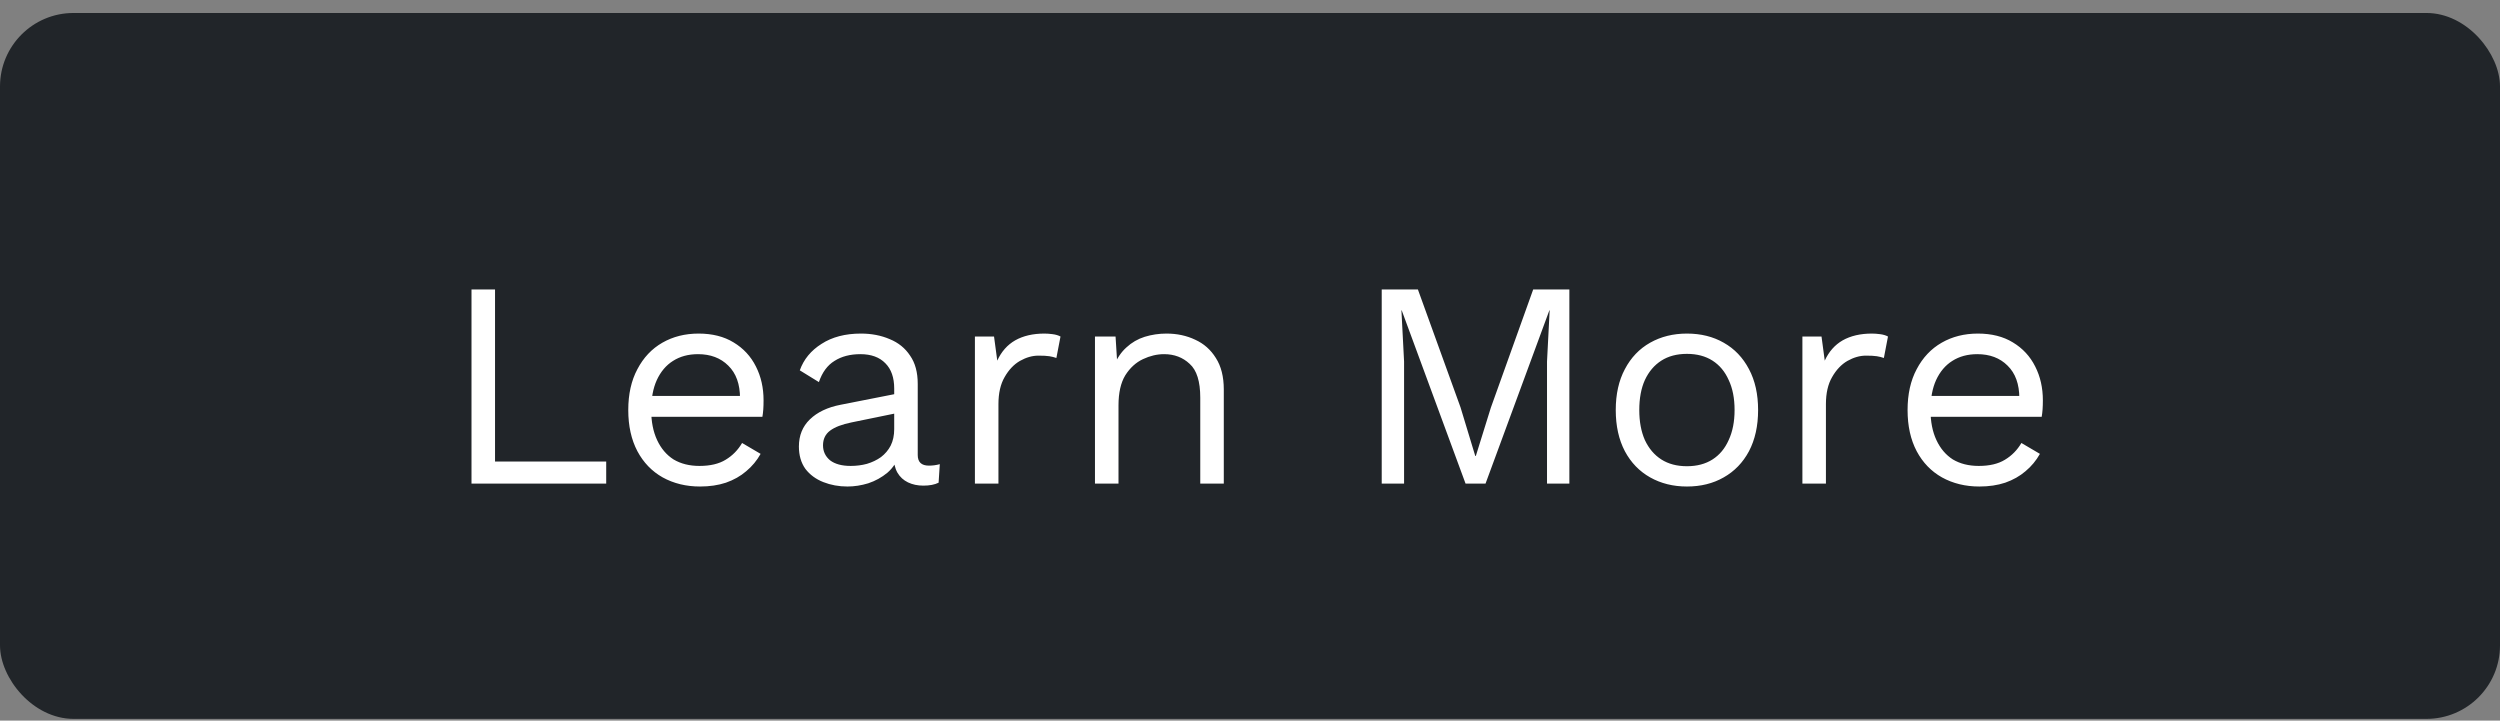 <svg width="170" height="49" viewBox="0 0 170 49" fill="none" xmlns="http://www.w3.org/2000/svg">
<rect x="0" y="0" width="170" height="49" fill="#808080" stroke="none"/>
<rect y="0.883" width="170" height="48" rx="5" fill="#212529"/>
<path d="M33.662 31.383H41.222V32.883H32.062V19.683H33.662V31.383ZM47.602 33.083C46.656 33.083 45.809 32.876 45.062 32.463C44.329 32.05 43.756 31.456 43.343 30.683C42.929 29.896 42.722 28.963 42.722 27.883C42.722 26.803 42.929 25.876 43.343 25.103C43.756 24.316 44.322 23.716 45.042 23.303C45.763 22.89 46.583 22.683 47.502 22.683C48.436 22.683 49.229 22.883 49.883 23.283C50.549 23.683 51.056 24.23 51.403 24.923C51.749 25.603 51.922 26.37 51.922 27.223C51.922 27.45 51.916 27.656 51.903 27.843C51.889 28.03 51.869 28.196 51.843 28.343H43.763V26.923H51.142L50.322 27.083C50.322 26.123 50.056 25.383 49.523 24.863C49.002 24.343 48.316 24.083 47.462 24.083C46.809 24.083 46.242 24.236 45.763 24.543C45.296 24.836 44.929 25.27 44.663 25.843C44.409 26.403 44.282 27.083 44.282 27.883C44.282 28.67 44.416 29.35 44.682 29.923C44.949 30.496 45.322 30.936 45.803 31.243C46.296 31.536 46.883 31.683 47.562 31.683C48.296 31.683 48.889 31.543 49.343 31.263C49.809 30.983 50.182 30.603 50.462 30.123L51.722 30.863C51.469 31.316 51.142 31.71 50.742 32.043C50.356 32.376 49.896 32.636 49.362 32.823C48.843 32.996 48.256 33.083 47.602 33.083ZM60.806 26.423C60.806 25.676 60.605 25.103 60.206 24.703C59.806 24.29 59.239 24.083 58.505 24.083C57.812 24.083 57.225 24.236 56.745 24.543C56.266 24.836 55.912 25.316 55.685 25.983L54.386 25.183C54.652 24.436 55.145 23.836 55.865 23.383C56.586 22.916 57.479 22.683 58.545 22.683C59.266 22.683 59.919 22.81 60.505 23.063C61.092 23.303 61.552 23.676 61.886 24.183C62.232 24.676 62.406 25.316 62.406 26.103V30.943C62.406 31.423 62.659 31.663 63.166 31.663C63.419 31.663 63.666 31.63 63.906 31.563L63.825 32.823C63.559 32.956 63.212 33.023 62.785 33.023C62.399 33.023 62.052 32.95 61.745 32.803C61.439 32.656 61.199 32.436 61.026 32.143C60.852 31.836 60.766 31.456 60.766 31.003V30.803L61.166 30.863C61.005 31.383 60.732 31.81 60.346 32.143C59.959 32.463 59.526 32.703 59.045 32.863C58.566 33.01 58.092 33.083 57.626 33.083C57.039 33.083 56.492 32.983 55.986 32.783C55.479 32.583 55.072 32.283 54.766 31.883C54.472 31.47 54.325 30.963 54.325 30.363C54.325 29.616 54.572 29.003 55.066 28.523C55.572 28.03 56.272 27.696 57.166 27.523L61.126 26.743V28.063L57.906 28.723C57.252 28.856 56.766 29.043 56.446 29.283C56.126 29.523 55.965 29.856 55.965 30.283C55.965 30.696 56.126 31.036 56.446 31.303C56.779 31.556 57.245 31.683 57.846 31.683C58.232 31.683 58.599 31.636 58.946 31.543C59.306 31.436 59.626 31.283 59.906 31.083C60.185 30.87 60.406 30.61 60.566 30.303C60.725 29.983 60.806 29.61 60.806 29.183V26.423ZM66.294 32.883V22.883H67.594L67.814 24.523C68.094 23.91 68.5 23.45 69.034 23.143C69.58 22.836 70.24 22.683 71.014 22.683C71.187 22.683 71.374 22.696 71.574 22.723C71.787 22.75 71.967 22.803 72.114 22.883L71.834 24.343C71.687 24.29 71.527 24.25 71.354 24.223C71.18 24.196 70.934 24.183 70.614 24.183C70.2 24.183 69.78 24.303 69.354 24.543C68.94 24.783 68.594 25.15 68.314 25.643C68.034 26.123 67.894 26.736 67.894 27.483V32.883H66.294ZM74.458 32.883V22.883H75.858L75.998 25.123L75.738 24.903C75.951 24.37 76.238 23.943 76.598 23.623C76.958 23.29 77.371 23.05 77.838 22.903C78.318 22.756 78.811 22.683 79.318 22.683C80.038 22.683 80.691 22.823 81.278 23.103C81.864 23.37 82.331 23.783 82.678 24.343C83.038 24.903 83.218 25.616 83.218 26.483V32.883H81.618V27.043C81.618 25.936 81.378 25.17 80.898 24.743C80.431 24.303 79.851 24.083 79.158 24.083C78.678 24.083 78.198 24.196 77.718 24.423C77.238 24.65 76.838 25.016 76.518 25.523C76.211 26.03 76.058 26.71 76.058 27.563V32.883H74.458ZM106.717 19.683V32.883H105.197V24.583L105.377 21.103H105.357L101.017 32.883H99.657L95.317 21.103H95.297L95.477 24.583V32.883H93.957V19.683H96.417L99.317 27.703L100.317 31.003H100.357L101.377 27.723L104.257 19.683H106.717ZM114.711 22.683C115.658 22.683 116.491 22.89 117.211 23.303C117.944 23.716 118.518 24.316 118.931 25.103C119.344 25.876 119.551 26.803 119.551 27.883C119.551 28.963 119.344 29.896 118.931 30.683C118.518 31.456 117.944 32.05 117.211 32.463C116.491 32.876 115.658 33.083 114.711 33.083C113.778 33.083 112.944 32.876 112.211 32.463C111.478 32.05 110.904 31.456 110.491 30.683C110.078 29.896 109.871 28.963 109.871 27.883C109.871 26.803 110.078 25.876 110.491 25.103C110.904 24.316 111.478 23.716 112.211 23.303C112.944 22.89 113.778 22.683 114.711 22.683ZM114.711 24.063C114.031 24.063 113.451 24.216 112.971 24.523C112.491 24.83 112.118 25.27 111.851 25.843C111.598 26.403 111.471 27.083 111.471 27.883C111.471 28.67 111.598 29.35 111.851 29.923C112.118 30.496 112.491 30.936 112.971 31.243C113.451 31.55 114.031 31.703 114.711 31.703C115.391 31.703 115.971 31.55 116.451 31.243C116.931 30.936 117.298 30.496 117.551 29.923C117.818 29.35 117.951 28.67 117.951 27.883C117.951 27.083 117.818 26.403 117.551 25.843C117.298 25.27 116.931 24.83 116.451 24.523C115.971 24.216 115.391 24.063 114.711 24.063ZM122.563 32.883V22.883H123.863L124.083 24.523C124.363 23.91 124.77 23.45 125.303 23.143C125.85 22.836 126.51 22.683 127.283 22.683C127.456 22.683 127.643 22.696 127.843 22.723C128.056 22.75 128.236 22.803 128.383 22.883L128.103 24.343C127.956 24.29 127.796 24.25 127.623 24.223C127.45 24.196 127.203 24.183 126.883 24.183C126.47 24.183 126.05 24.303 125.623 24.543C125.21 24.783 124.863 25.15 124.583 25.643C124.303 26.123 124.163 26.736 124.163 27.483V32.883H122.563ZM134.595 33.083C133.648 33.083 132.801 32.876 132.055 32.463C131.321 32.05 130.748 31.456 130.335 30.683C129.921 29.896 129.715 28.963 129.715 27.883C129.715 26.803 129.921 25.876 130.335 25.103C130.748 24.316 131.315 23.716 132.035 23.303C132.755 22.89 133.575 22.683 134.495 22.683C135.428 22.683 136.221 22.883 136.875 23.283C137.541 23.683 138.048 24.23 138.395 24.923C138.741 25.603 138.915 26.37 138.915 27.223C138.915 27.45 138.908 27.656 138.895 27.843C138.881 28.03 138.861 28.196 138.835 28.343H130.755V26.923H138.135L137.315 27.083C137.315 26.123 137.048 25.383 136.515 24.863C135.995 24.343 135.308 24.083 134.455 24.083C133.801 24.083 133.235 24.236 132.755 24.543C132.288 24.836 131.921 25.27 131.655 25.843C131.401 26.403 131.275 27.083 131.275 27.883C131.275 28.67 131.408 29.35 131.675 29.923C131.941 30.496 132.315 30.936 132.795 31.243C133.288 31.536 133.875 31.683 134.555 31.683C135.288 31.683 135.881 31.543 136.335 31.263C136.801 30.983 137.175 30.603 137.455 30.123L138.715 30.863C138.461 31.316 138.135 31.71 137.735 32.043C137.348 32.376 136.888 32.636 136.355 32.823C135.835 32.996 135.248 33.083 134.595 33.083Z" fill="white"/>
</svg>

